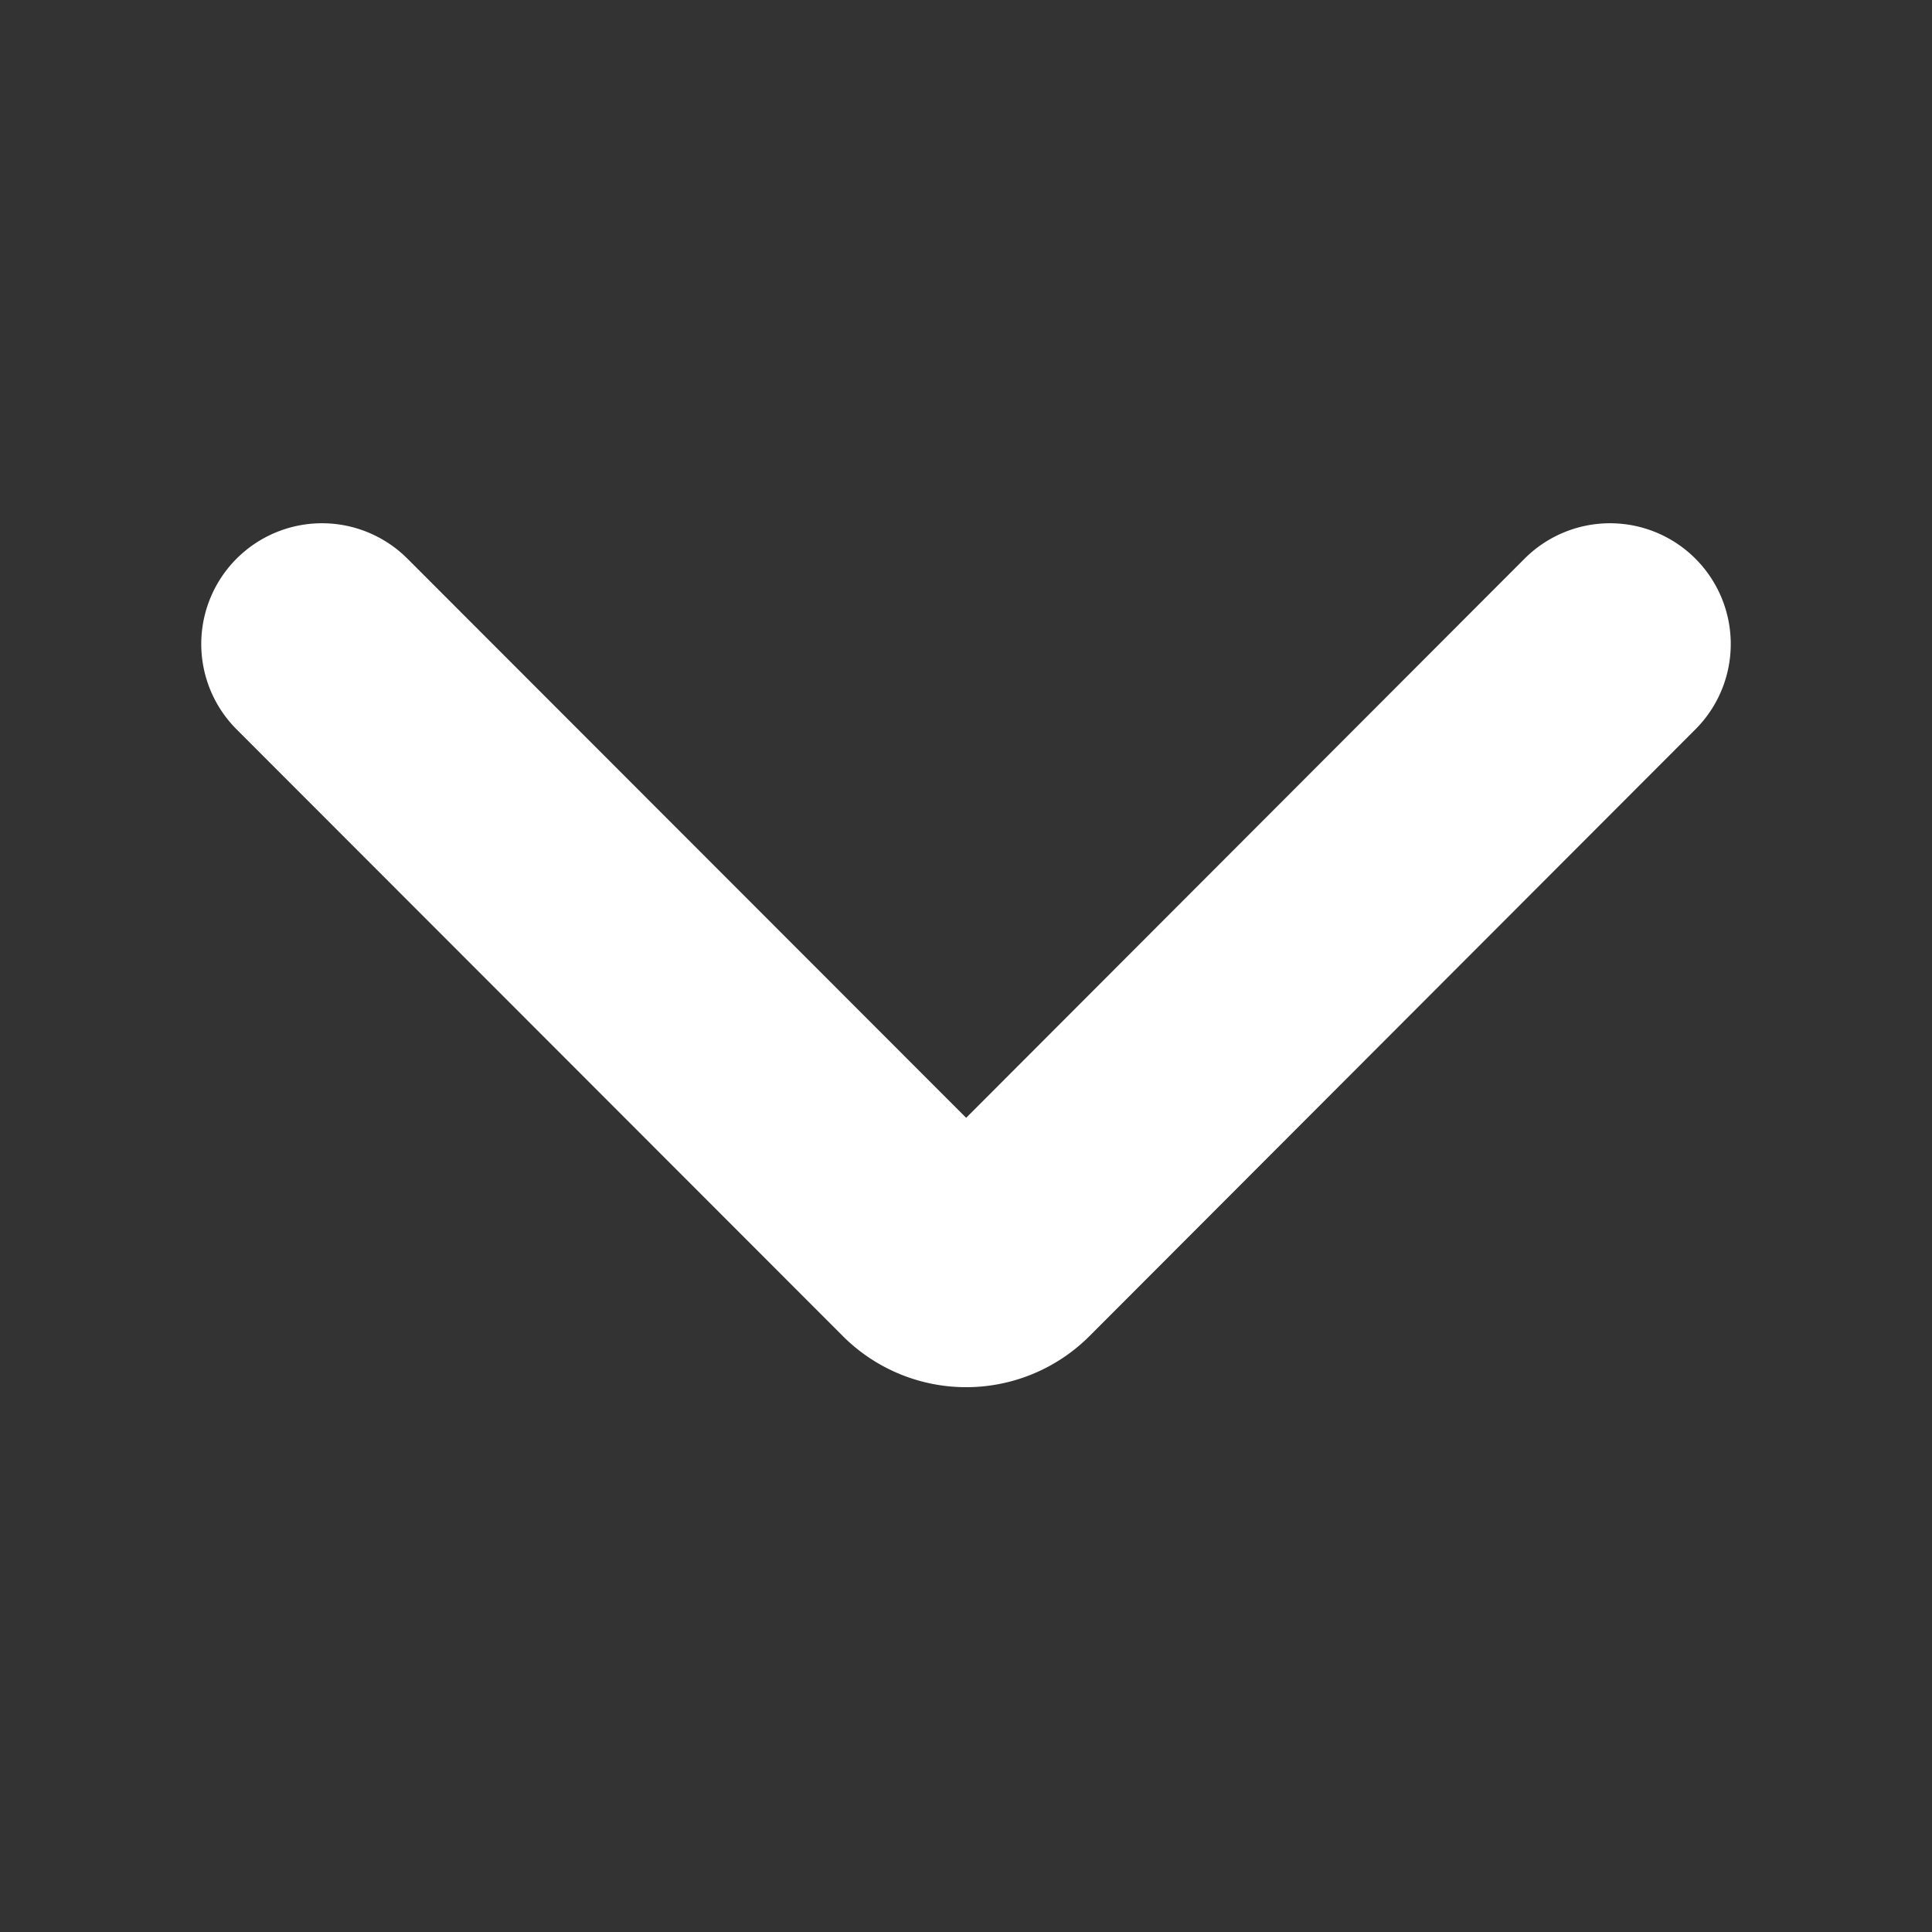 <svg xmlns="http://www.w3.org/2000/svg" viewBox="0 0 12 12"><rect x="0" y="0" width="12" height="12" fill="#333333" stroke="none"/><defs><style>.a,.b{fill:none;}.b{stroke:#fff;stroke-linecap:round;stroke-linejoin:round;stroke-width:1.5px;}</style></defs><g transform="translate(-447 -679)"><rect class="a" width="12" height="12" transform="translate(447 679)"/><g transform="translate(966 337) rotate(90)"><path class="b" d="M13.068,6,9.3,9.765a.333.333,0,0,0,0,.472L13.068,14" transform="translate(359.068 523) rotate(180)"/></g></g></svg>